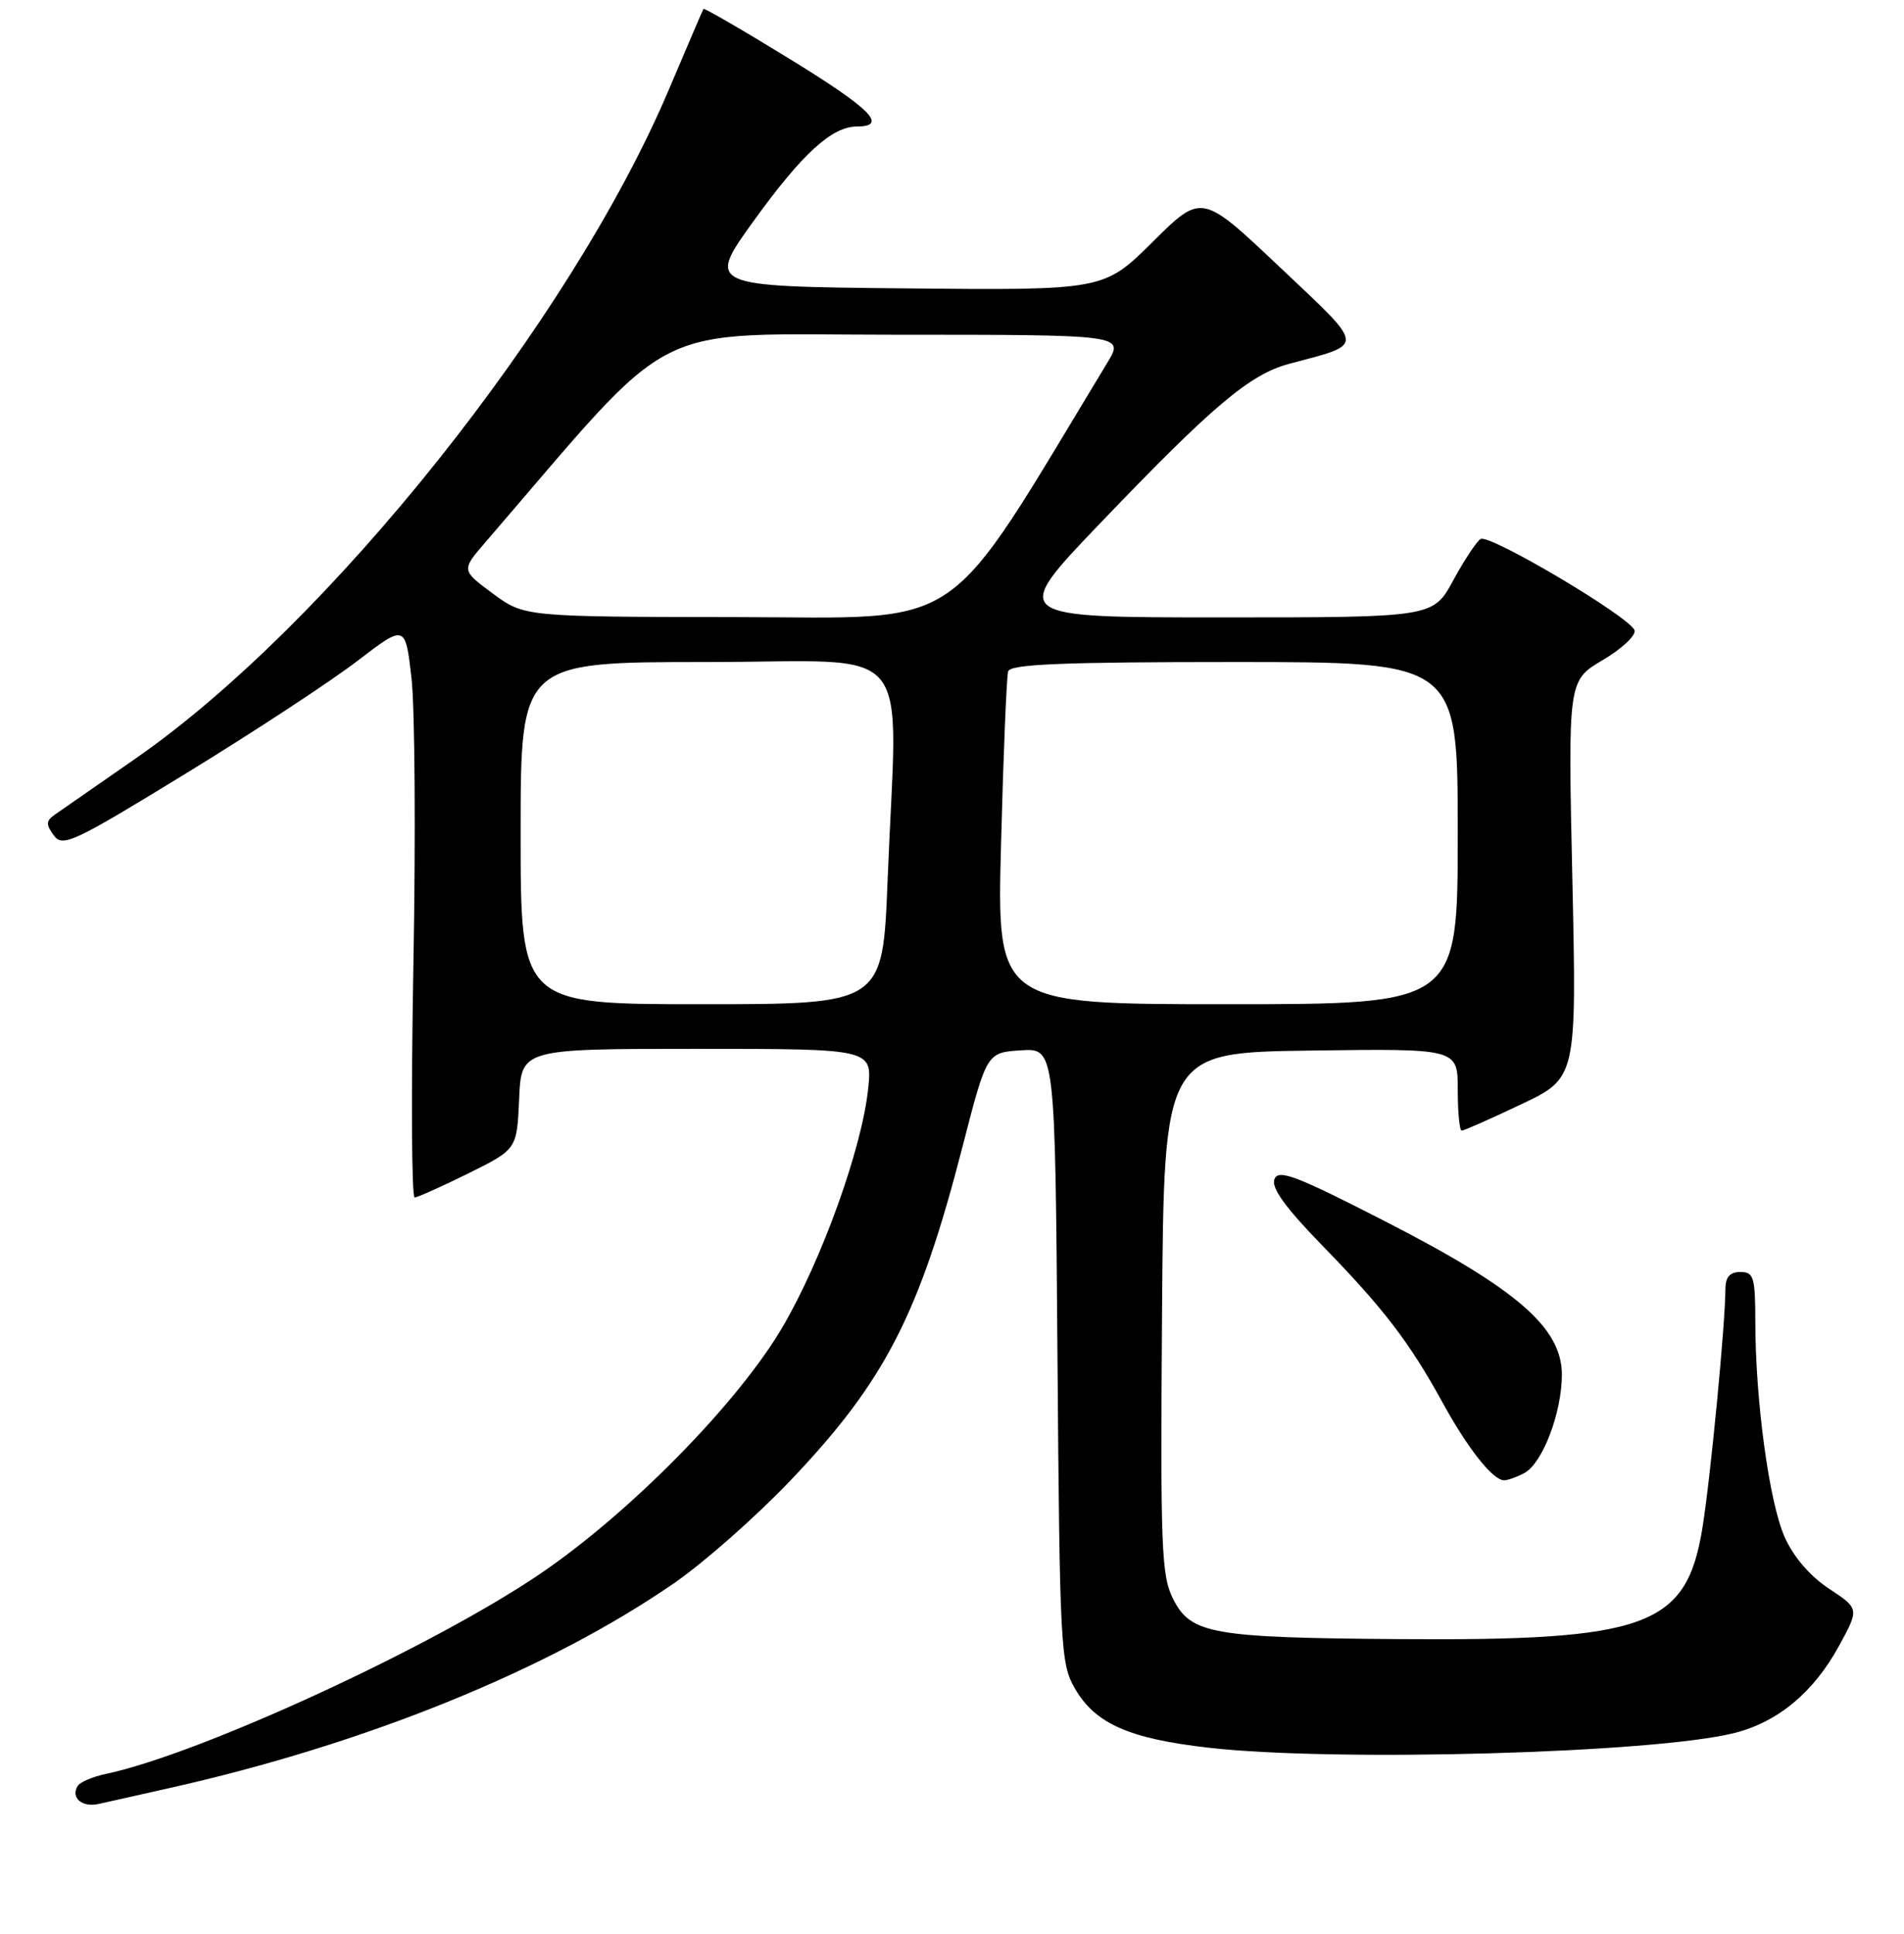<?xml version="1.0" encoding="UTF-8" standalone="no"?>
<!DOCTYPE svg PUBLIC "-//W3C//DTD SVG 1.1//EN" "http://www.w3.org/Graphics/SVG/1.1/DTD/svg11.dtd" >
<svg xmlns="http://www.w3.org/2000/svg" xmlns:xlink="http://www.w3.org/1999/xlink" version="1.1" viewBox="0 0 256 260">
 <g >
 <path fill="currentColor"
d=" M 22.50 240.44 C 49.04 234.52 73.73 224.51 90.68 212.80 C 94.63 210.07 101.61 203.92 106.18 199.13 C 118.93 185.78 123.59 176.77 129.41 154.17 C 132.67 141.50 132.67 141.50 137.27 141.20 C 141.86 140.90 141.86 140.90 142.18 182.20 C 142.48 221.56 142.60 223.66 144.53 227.00 C 147.27 231.72 151.79 233.73 162.50 234.95 C 179.46 236.89 222.39 235.69 233.18 232.98 C 239.07 231.49 243.87 227.49 247.28 221.23 C 249.99 216.26 249.99 216.26 245.90 213.56 C 243.33 211.85 241.13 209.29 239.94 206.60 C 237.88 201.94 236.02 188.31 236.01 177.75 C 236.00 171.67 235.80 171.00 234.00 171.00 C 232.60 171.00 232.00 171.67 231.99 173.25 C 231.97 178.03 229.97 198.83 228.89 205.45 C 226.73 218.68 221.46 220.60 188.00 220.35 C 162.94 220.16 160.12 219.66 157.74 214.97 C 156.15 211.83 156.01 208.20 156.24 176.50 C 156.50 141.50 156.50 141.50 176.25 141.23 C 196.00 140.96 196.00 140.96 196.00 146.48 C 196.00 149.52 196.24 152.00 196.53 152.00 C 196.82 152.00 200.42 150.41 204.52 148.46 C 211.99 144.91 211.99 144.91 211.41 118.21 C 210.82 91.50 210.82 91.50 215.49 88.74 C 218.06 87.22 219.98 85.42 219.77 84.74 C 219.22 82.98 200.25 71.73 199.07 72.46 C 198.53 72.79 196.87 75.30 195.39 78.03 C 192.68 83.00 192.68 83.00 164.24 83.00 C 135.79 83.00 135.79 83.00 148.01 70.25 C 163.14 54.46 168.04 50.33 173.34 48.91 C 183.65 46.15 183.73 46.94 172.04 35.88 C 161.57 25.98 161.57 25.98 154.99 32.51 C 148.42 39.03 148.42 39.03 121.69 38.77 C 94.97 38.50 94.97 38.50 101.48 29.50 C 107.89 20.64 111.86 17.02 115.19 17.01 C 119.43 16.99 117.15 14.68 106.38 8.05 C 99.99 4.12 94.68 1.04 94.58 1.20 C 94.48 1.37 92.40 6.22 89.95 12.00 C 76.79 43.07 44.13 84.02 18.16 102.02 C 13.02 105.59 8.17 108.96 7.38 109.51 C 6.18 110.35 6.15 110.83 7.23 112.30 C 8.42 113.93 9.81 113.28 25.01 103.97 C 34.08 98.42 44.42 91.63 48.00 88.89 C 54.50 83.91 54.50 83.91 55.33 91.21 C 55.78 95.22 55.90 112.56 55.58 129.75 C 55.27 146.94 55.34 160.99 55.75 160.98 C 56.16 160.96 59.42 159.50 63.00 157.73 C 69.50 154.50 69.50 154.50 69.80 147.75 C 70.09 141.00 70.09 141.00 93.69 141.00 C 117.28 141.00 117.28 141.00 116.73 146.34 C 115.90 154.34 110.51 169.36 105.21 178.41 C 99.21 188.63 84.67 203.42 72.50 211.66 C 57.98 221.48 26.92 235.78 14.26 238.47 C 12.48 238.84 10.77 239.57 10.45 240.08 C 9.46 241.68 11.04 243.03 13.31 242.50 C 14.52 242.23 18.65 241.30 22.50 240.44 Z  M 204.95 198.03 C 207.40 196.72 210.00 189.90 210.00 184.80 C 210.00 178.51 203.97 173.27 186.24 164.19 C 174.19 158.01 171.89 157.14 171.35 158.53 C 170.91 159.68 172.80 162.31 177.69 167.34 C 185.99 175.85 189.51 180.44 193.93 188.50 C 197.37 194.77 200.72 199.00 202.24 199.00 C 202.73 199.00 203.95 198.56 204.95 198.03 Z  M 70.00 112.00 C 70.00 89.00 70.00 89.00 95.00 89.00 C 123.57 89.00 120.64 85.46 119.34 118.34 C 118.69 135.00 118.69 135.00 94.34 135.00 C 70.00 135.00 70.00 135.00 70.00 112.00 Z  M 134.60 113.25 C 134.91 101.29 135.34 90.94 135.55 90.25 C 135.85 89.29 142.82 89.00 165.97 89.00 C 196.00 89.00 196.00 89.00 196.00 112.00 C 196.00 135.00 196.00 135.00 165.01 135.00 C 134.02 135.00 134.02 135.00 134.60 113.25 Z  M 66.26 79.79 C 62.02 76.66 62.02 76.66 65.26 72.90 C 91.58 42.38 86.41 45.00 120.30 45.00 C 151.16 45.00 151.16 45.00 148.89 48.75 C 126.51 85.71 130.44 83.00 99.16 82.96 C 70.50 82.92 70.50 82.92 66.26 79.79 Z "/>
</g>
</svg>